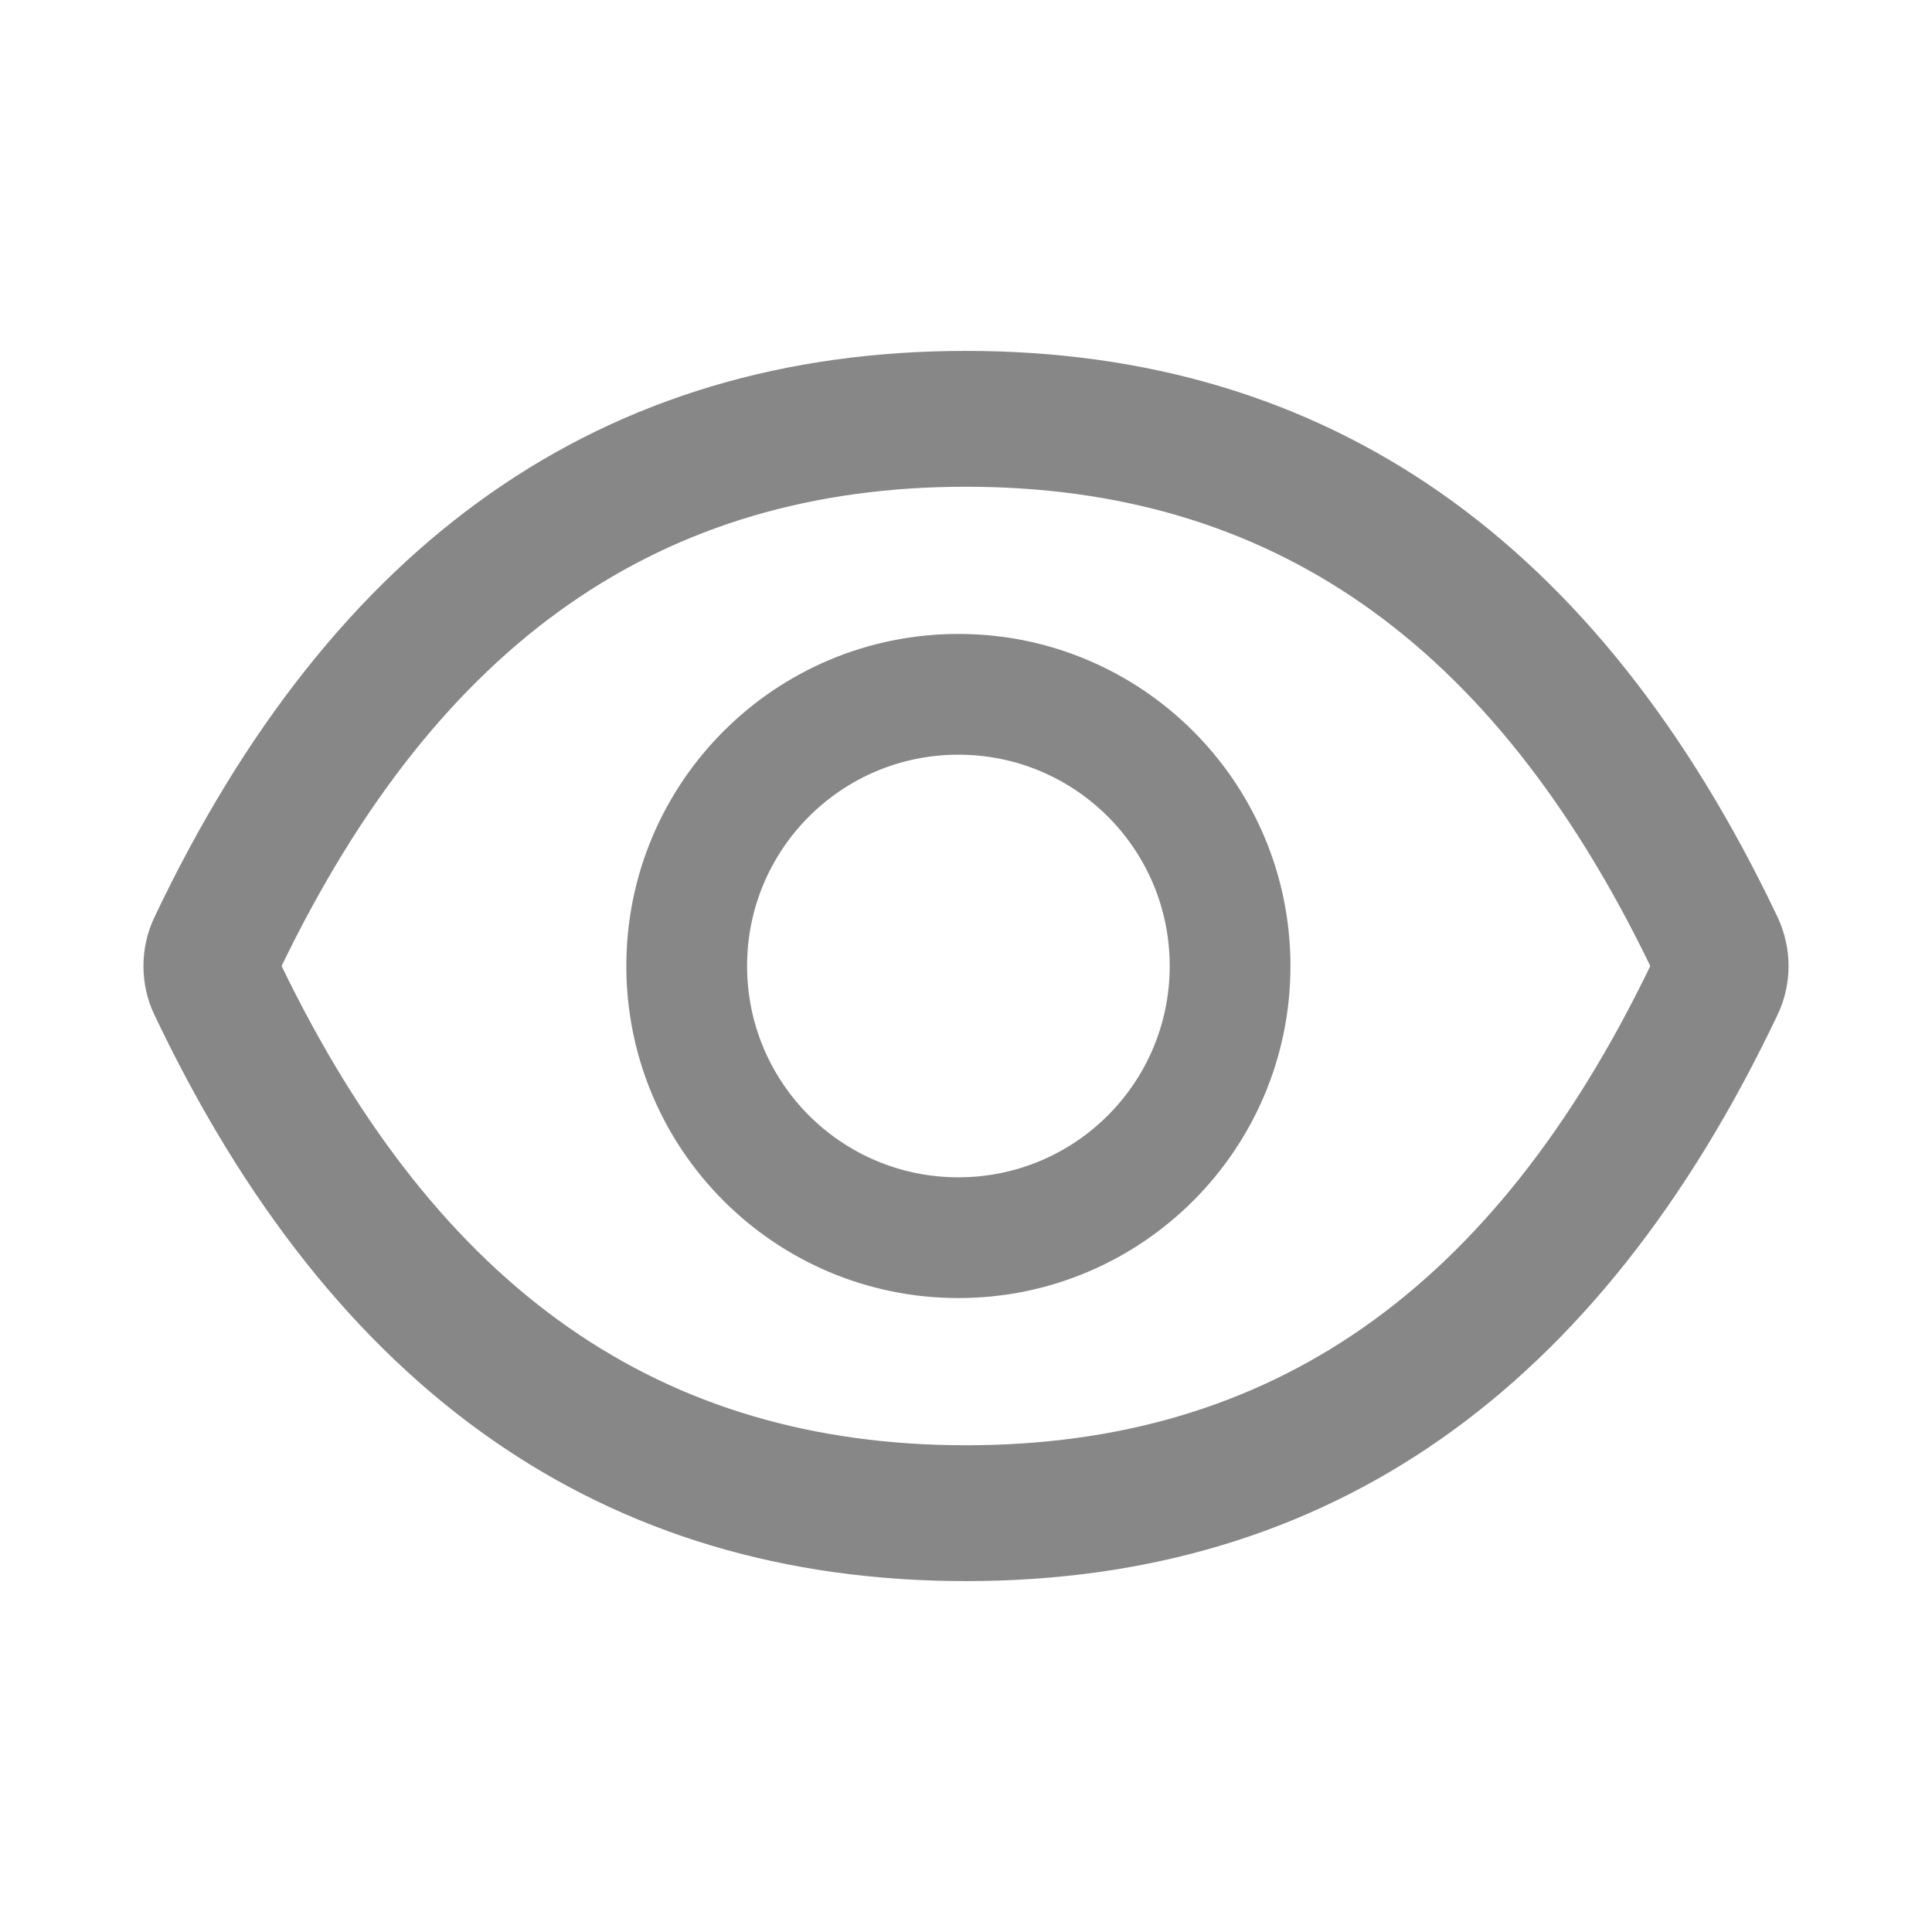 <svg width="16" height="16" viewBox="0 0 16 16" fill="none" xmlns="http://www.w3.org/2000/svg">
<path d="M14.722 7.597C13.24 4.477 11.001 2.906 8 2.906C4.996 2.906 2.759 4.477 1.278 7.598C1.218 7.724 1.188 7.862 1.188 8.001C1.188 8.14 1.218 8.277 1.278 8.403C2.759 11.523 4.998 13.094 8 13.094C11.003 13.094 13.24 11.523 14.722 8.402C14.842 8.148 14.842 7.855 14.722 7.597ZM8 11.969C5.479 11.969 3.634 10.691 2.332 8C3.634 5.309 5.479 4.031 8 4.031C10.52 4.031 12.365 5.309 13.667 8C12.367 10.691 10.521 11.969 8 11.969ZM7.937 5.25C6.418 5.25 5.187 6.481 5.187 8C5.187 9.519 6.418 10.75 7.937 10.75C9.456 10.75 10.687 9.519 10.687 8C10.687 6.481 9.456 5.25 7.937 5.25ZM7.937 9.75C6.97 9.75 6.187 8.967 6.187 8C6.187 7.033 6.97 6.25 7.937 6.25C8.904 6.25 9.687 7.033 9.687 8C9.687 8.967 8.904 9.75 7.937 9.75Z" fill="#878787"/>
</svg>
